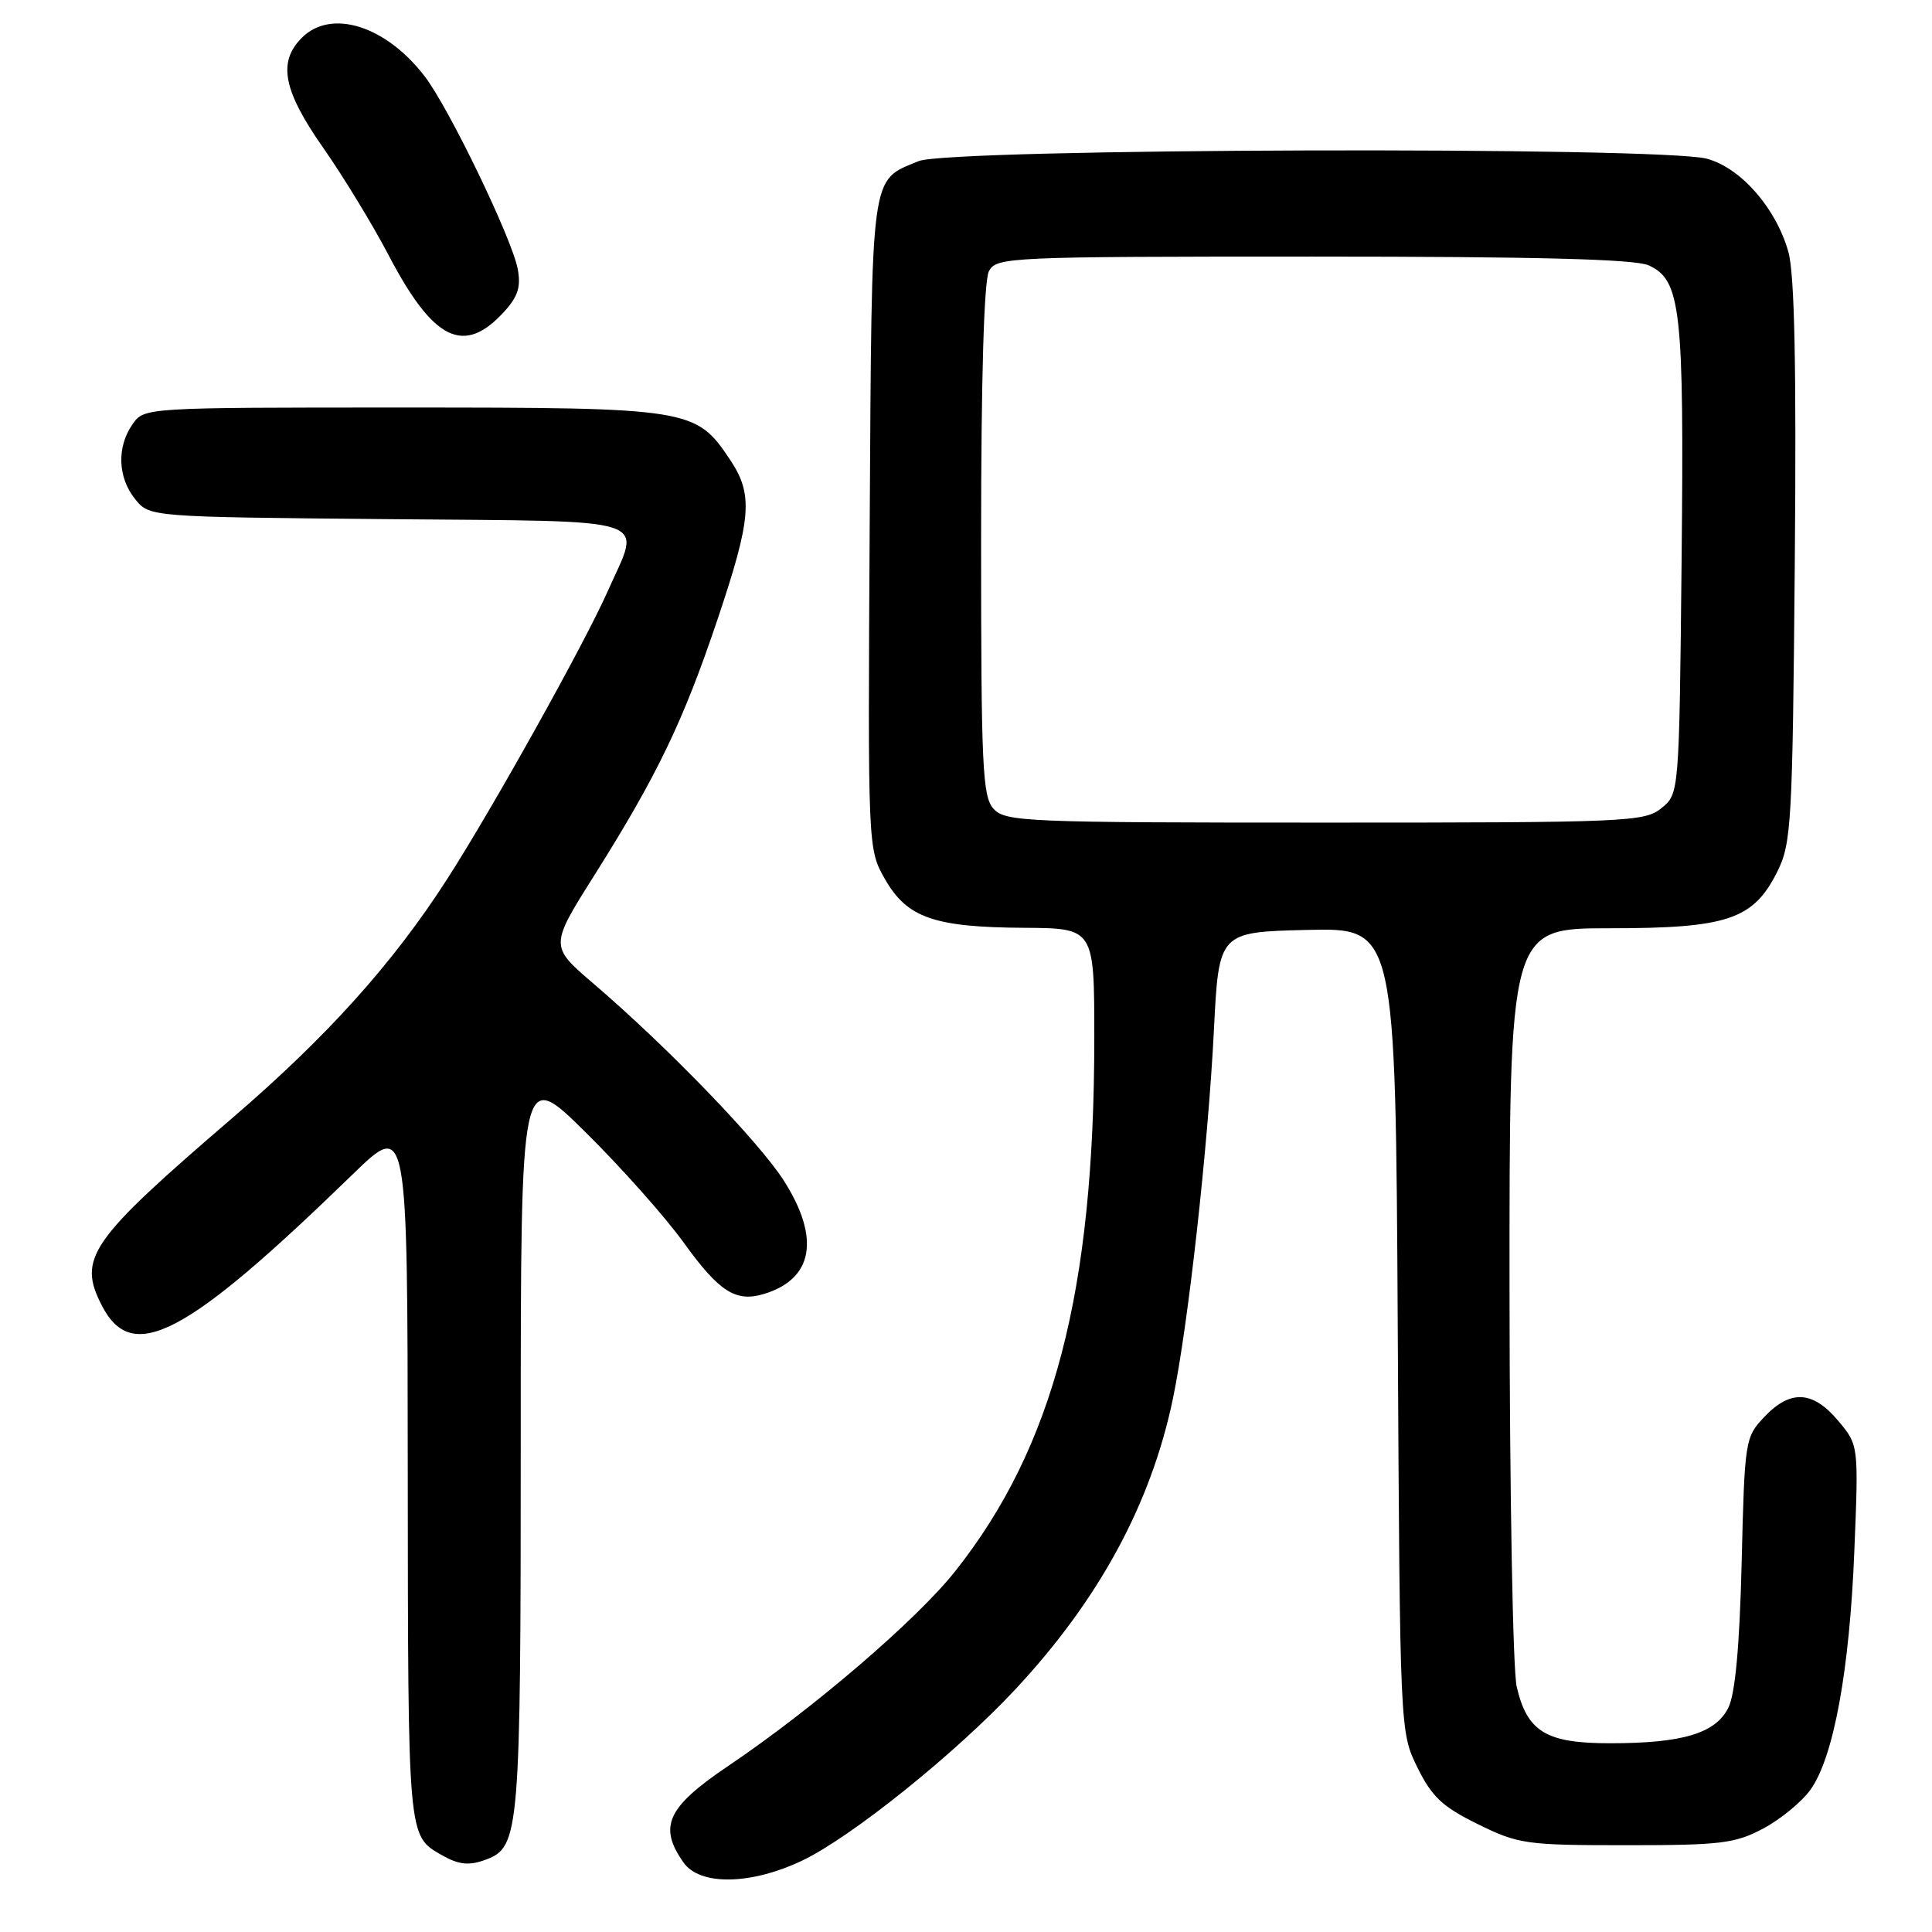 <?xml version="1.0" encoding="UTF-8" standalone="no"?>
<!DOCTYPE svg PUBLIC "-//W3C//DTD SVG 1.1//EN" "http://www.w3.org/Graphics/SVG/1.1/DTD/svg11.dtd" >
<svg xmlns="http://www.w3.org/2000/svg" xmlns:xlink="http://www.w3.org/1999/xlink" version="1.1" viewBox="0 0 256 256">
 <g >
 <path fill="currentColor"
d=" M 106.31 246.53 C 112.79 243.44 126.59 232.36 134.50 223.89 C 145.61 211.99 152.50 199.29 155.41 185.37 C 157.42 175.76 160.07 151.93 160.85 136.50 C 161.50 123.50 161.50 123.50 173.21 123.22 C 184.92 122.94 184.92 122.94 185.21 176.22 C 185.50 229.50 185.50 229.50 187.82 234.21 C 189.73 238.09 191.14 239.41 195.82 241.71 C 201.21 244.36 202.20 244.50 215.50 244.50 C 228.06 244.50 229.93 244.27 233.67 242.27 C 235.96 241.05 238.77 238.73 239.91 237.13 C 242.97 232.83 245.08 221.32 245.71 205.49 C 246.28 191.48 246.28 191.48 243.55 188.24 C 240.20 184.25 237.22 184.11 233.78 187.75 C 231.23 190.44 231.17 190.86 230.78 207.00 C 230.51 218.07 229.93 224.40 229.03 226.25 C 227.35 229.67 222.99 230.99 213.36 230.99 C 204.88 231.00 202.36 229.48 200.97 223.50 C 200.46 221.30 200.04 197.79 200.02 171.25 C 200.00 123.00 200.00 123.00 213.25 123.00 C 228.91 123.00 232.33 121.85 235.50 115.50 C 237.37 111.76 237.52 109.14 237.82 74.53 C 238.04 48.49 237.79 36.32 236.97 33.38 C 235.35 27.61 230.72 22.29 226.21 21.04 C 220.21 19.38 125.77 19.65 121.72 21.35 C 115.26 24.04 115.53 22.08 115.24 69.40 C 114.99 112.50 114.99 112.50 117.27 116.50 C 120.20 121.62 123.78 122.87 135.75 122.94 C 145.00 123.00 145.00 123.00 145.00 137.54 C 145.00 171.14 139.63 191.72 126.55 208.22 C 121.45 214.65 107.75 226.41 96.49 234.00 C 88.39 239.47 87.21 242.00 90.56 246.78 C 92.73 249.89 99.49 249.78 106.31 246.53 Z  M 64.46 246.38 C 68.84 244.70 69.00 242.77 69.00 190.82 C 69.00 141.54 69.00 141.54 77.58 150.02 C 82.30 154.68 88.18 161.29 90.63 164.70 C 95.31 171.19 97.51 172.59 101.25 171.45 C 107.75 169.47 108.71 164.08 103.90 156.50 C 100.63 151.34 88.45 138.73 78.67 130.36 C 72.83 125.37 72.83 125.37 78.78 115.94 C 87.07 102.77 90.53 95.59 95.05 82.15 C 99.59 68.65 99.84 65.55 96.73 60.90 C 92.20 54.12 91.46 54.00 53.31 54.00 C 19.11 54.00 19.11 54.00 17.56 56.22 C 15.45 59.23 15.60 63.28 17.91 66.14 C 19.82 68.50 19.82 68.50 51.41 68.79 C 87.45 69.12 84.96 68.31 80.55 78.29 C 77.49 85.21 65.24 107.18 59.24 116.50 C 52.04 127.69 43.36 137.34 30.73 148.19 C 11.81 164.45 10.25 166.71 13.52 173.04 C 17.54 180.81 24.61 177.10 46.75 155.59 C 54.00 148.55 54.00 148.55 54.03 195.03 C 54.07 243.73 54.02 243.22 58.50 245.79 C 60.81 247.11 62.18 247.25 64.46 246.38 Z  M 66.84 41.26 C 68.65 39.27 69.05 37.96 68.59 35.59 C 67.79 31.51 59.53 14.39 56.31 10.16 C 51.16 3.41 43.89 1.11 40.00 5.00 C 36.78 8.22 37.51 11.99 42.83 19.59 C 45.49 23.39 49.38 29.78 51.48 33.79 C 57.44 45.19 61.49 47.16 66.84 41.26 Z  M 131.65 107.17 C 130.18 105.55 130.00 101.59 130.00 71.61 C 130.00 50.26 130.38 37.16 131.04 35.93 C 132.03 34.07 133.57 34.00 173.99 34.00 C 203.76 34.00 216.65 34.34 218.46 35.16 C 222.74 37.11 223.16 40.93 222.82 74.34 C 222.50 105.18 222.50 105.18 220.14 107.09 C 217.90 108.90 215.63 109.00 175.54 109.00 C 135.90 109.00 133.21 108.89 131.65 107.17 Z "/>
</g>
</svg>